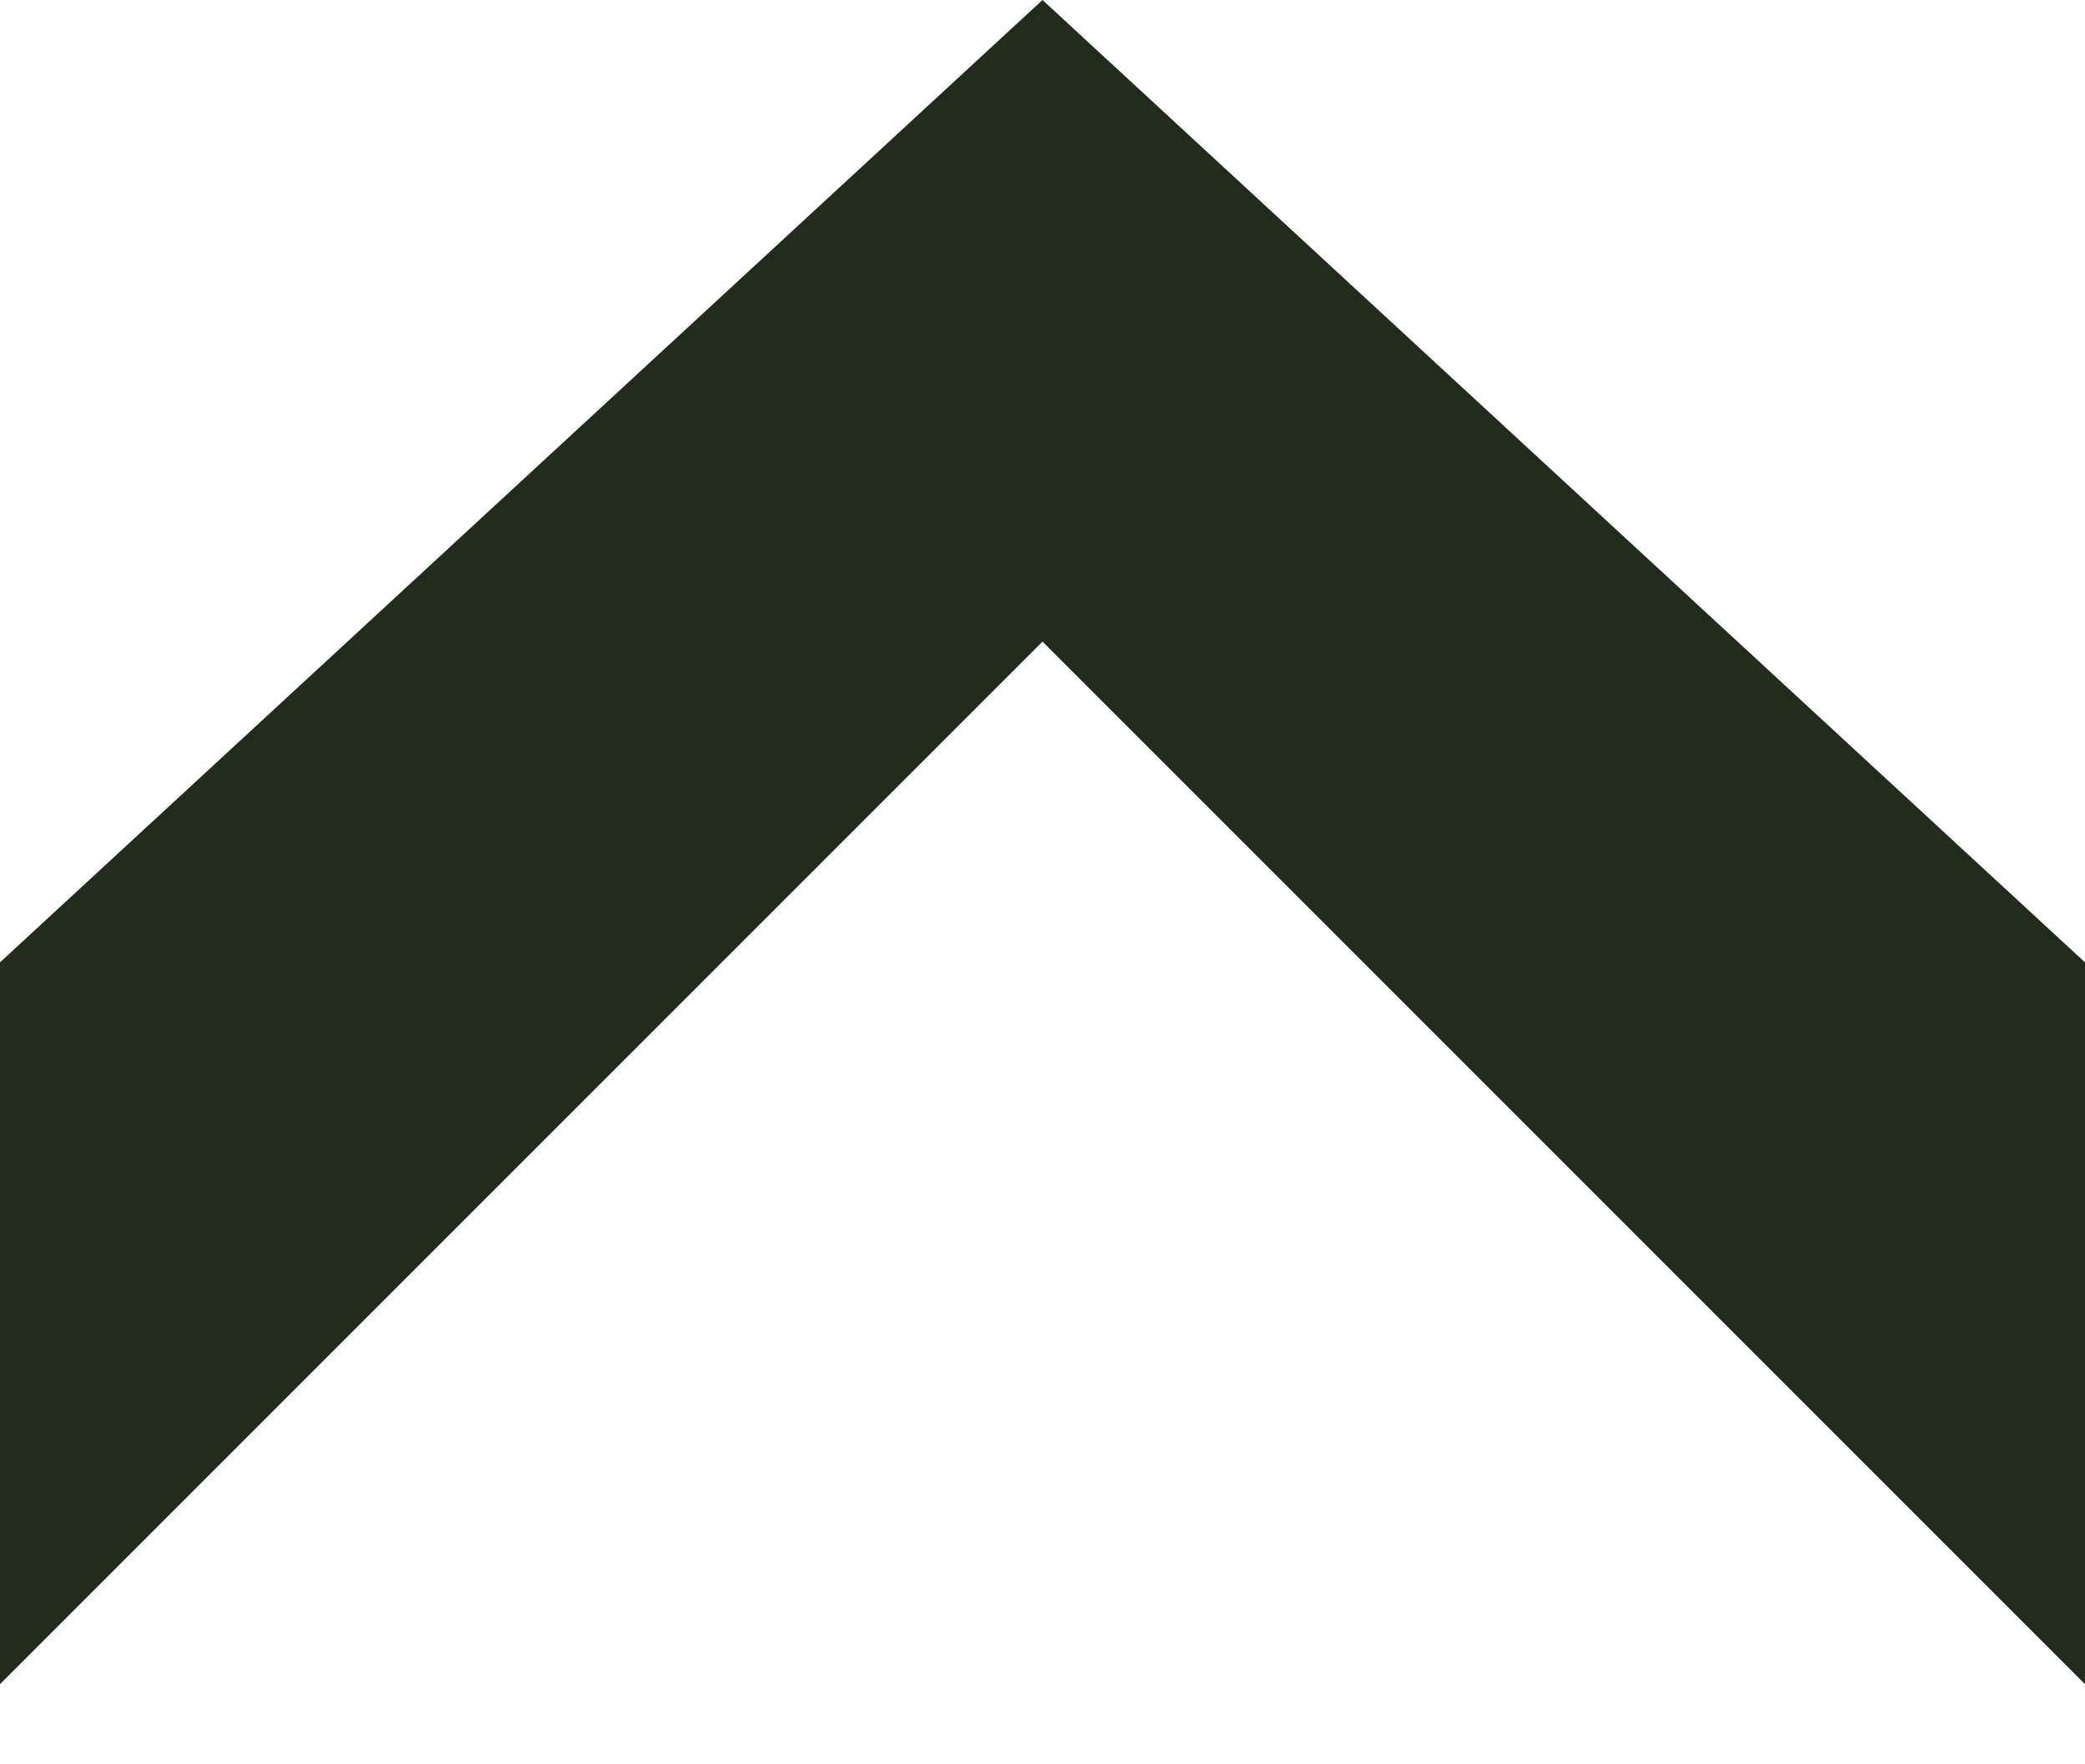 <?xml version="1.0" encoding="UTF-8"?>
<svg width="13px" height="11px" viewBox="0 0 13 11" version="1.1" xmlns="http://www.w3.org/2000/svg" xmlns:xlink="http://www.w3.org/1999/xlink">
    <title>Path 3</title>
    <g id="desktop" stroke="none" stroke-width="1" fill="none" fill-rule="evenodd">
        <g id="Work-Detail---Bunna" transform="translate(-878, -146)" fill="#232A1E">
            <polygon id="Path-3" points="878 152 878 156.5 884.5 150 891 156.5 891 152 884.5 146"></polygon>
        </g>
    </g>
</svg>